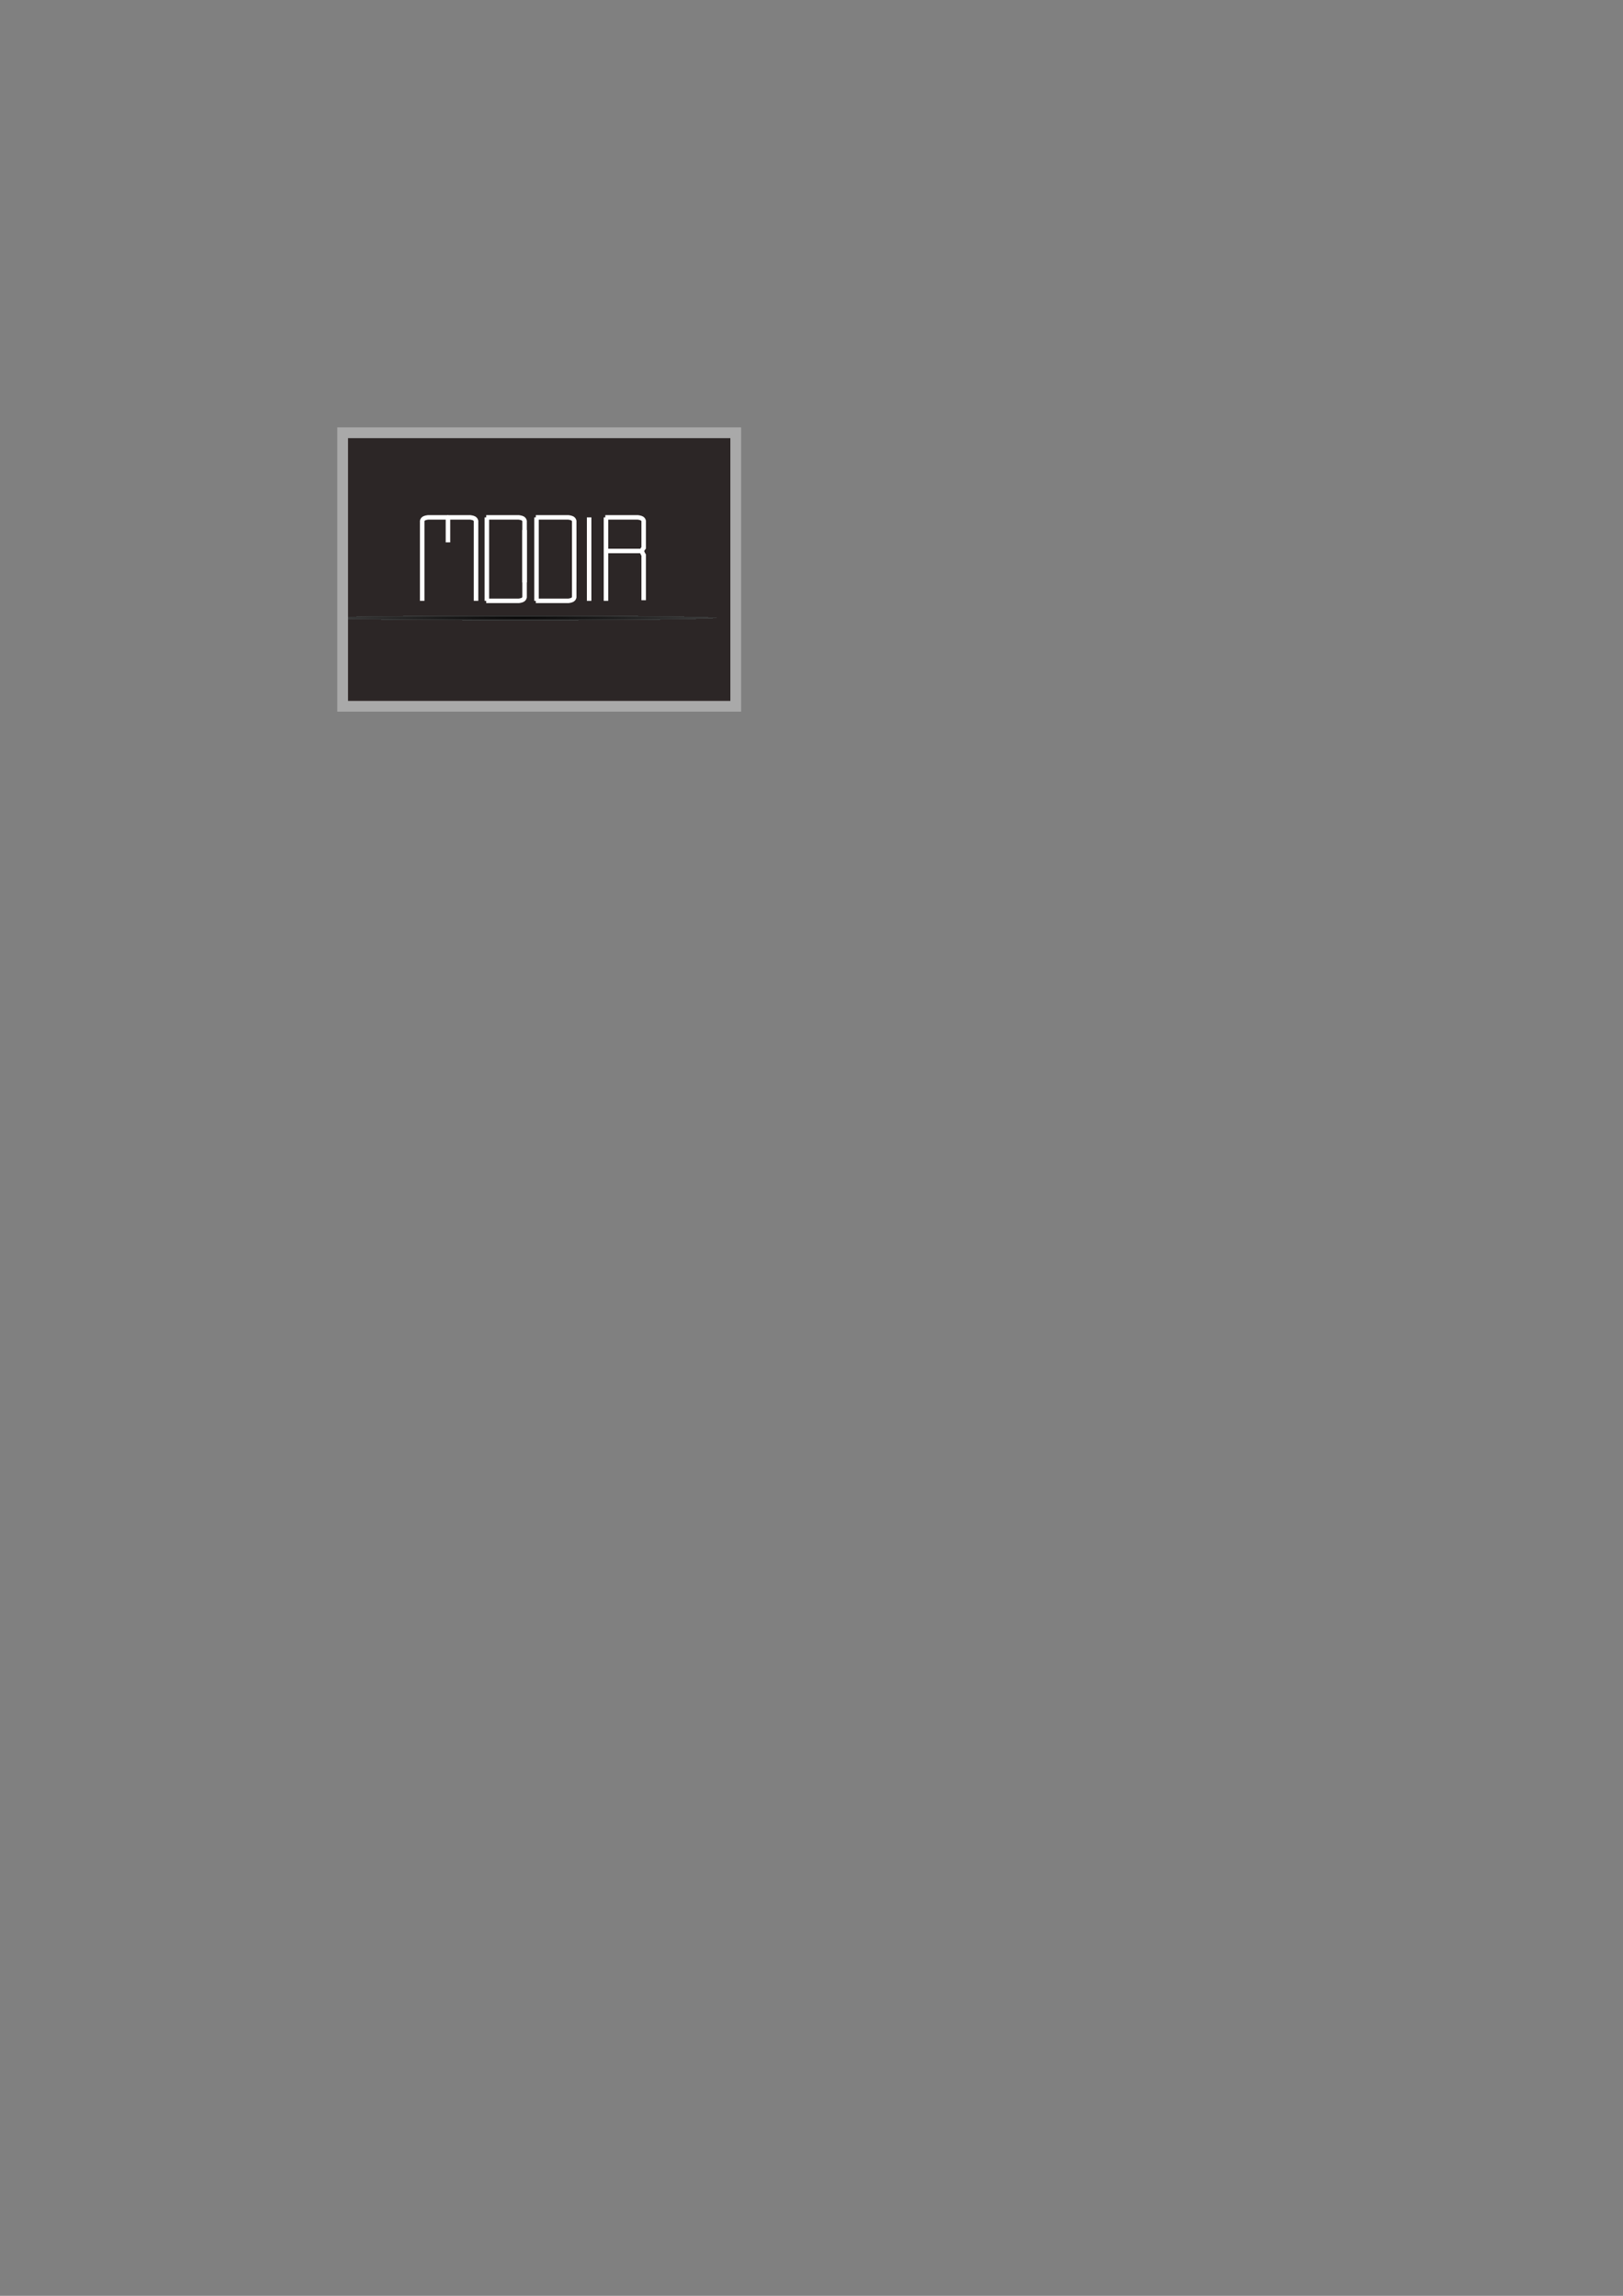 <?xml version="1.0" encoding="UTF-8" standalone="no"?>
<!-- Created with Inkscape (http://www.inkscape.org/) -->

<svg
   xmlns:dc="http://purl.org/dc/elements/1.1/"
   xmlns:cc="http://creativecommons.org/ns#"
   xmlns:rdf="http://www.w3.org/1999/02/22-rdf-syntax-ns#"
   xmlns:svg="http://www.w3.org/2000/svg"
   xmlns="http://www.w3.org/2000/svg"
   xmlns:xlink="http://www.w3.org/1999/xlink"
   xmlns:sodipodi="http://sodipodi.sourceforge.net/DTD/sodipodi-0.dtd"
   xmlns:inkscape="http://www.inkscape.org/namespaces/inkscape"
   width="744.094"
   height="1052.362"
   id="svg2"
   version="1.1"
   inkscape:version="0.48.5 r10040"
   sodipodi:docname="New document 1">
  <rect width="100%" height="100%" fill="#808080" stroke="none"/>
  <defs
     id="defs4">
    <linearGradient
       id="linearGradient3793">
      <stop
         style="stop-color:#000000;stop-opacity:1;"
         offset="0"
         id="stop3795" />
      <stop
         id="stop3801"
         offset="1"
         style="stop-color:#3d3d3d;stop-opacity:1;" />
      <stop
         style="stop-color:#2c2626;stop-opacity:1;"
         offset="1"
         id="stop3797" />
    </linearGradient>
    <radialGradient
       inkscape:collect="always"
       xlink:href="#linearGradient3793"
       id="radialGradient3799"
       cx="301.185"
       cy="-42.859"
       fx="301.185"
       fy="-42.859"
       r="169.388"
       gradientTransform="matrix(0.532,-3.1355498e-8,0,0.007,78.386,283.56)"
       gradientUnits="userSpaceOnUse" />
  </defs>
  <sodipodi:namedview
     id="base"
     pagecolor="#ffffff"
     bordercolor="#666666"
     borderopacity="1.0"
     inkscape:pageopacity="0.0"
     inkscape:pageshadow="2"
     inkscape:zoom="0.98994949"
     inkscape:cx="284.66668"
     inkscape:cy="770.20394"
     inkscape:document-units="px"
     inkscape:current-layer="layer1"
     showgrid="false"
     inkscape:object-nodes="true"
     inkscape:snap-global="false"
     inkscape:window-width="1323"
     inkscape:window-height="1359"
     inkscape:window-x="0"
     inkscape:window-y="0"
     inkscape:window-maximized="0" />
  <g
     inkscape:label="Layer 1"
     inkscape:groupmode="layer"
     id="layer1">
    <rect
       style="fill:url(#radialGradient3799);fill-opacity:1;fill-rule:evenodd;stroke:#a9a9a9;stroke-width:4.935;stroke-miterlimit:4;stroke-opacity:1;stroke-dasharray:none"
       id="rect2985"
       width="180.219"
       height="125.377"
       x="157.096"
       y="198.374"
       inkscape:export-filename="/Users/johnbyrne/Documents/mddir/mddir.png"
       inkscape:export-xdpi="90"
       inkscape:export-ydpi="90" />
    <path
       style="fill:none;stroke:#ffffff;stroke-width:2.07;stroke-linecap:butt;stroke-linejoin:miter;stroke-miterlimit:4;stroke-opacity:1;stroke-dasharray:none"
       d="m 205.375,237.29 0,11.312"
       id="path3757"
       inkscape:connector-curvature="0"
       inkscape:export-filename="/Users/johnbyrne/Documents/mddir/mddir.png"
       inkscape:export-xdpi="90"
       inkscape:export-ydpi="90" />
    <path
       style="fill:none;stroke:#ffffff;stroke-width:2.07;stroke-linecap:butt;stroke-linejoin:miter;stroke-miterlimit:4;stroke-opacity:1;stroke-dasharray:none"
       d="m 193.559,275.419 0,-36.656 c 0,0 0.149,-0.696 0.758,-1.074 0.621,-0.385 1.876,-0.529 1.876,-0.529 l 9.271,0"
       id="path3759"
       inkscape:connector-curvature="0"
       sodipodi:nodetypes="ccscc"
       inkscape:export-filename="/Users/johnbyrne/Documents/mddir/mddir.png"
       inkscape:export-xdpi="90"
       inkscape:export-ydpi="90" />
    <path
       sodipodi:nodetypes="ccscc"
       inkscape:connector-curvature="0"
       id="path3761"
       d="m 218.245,275.419 0,-36.656 c 0,0 -0.149,-0.696 -0.758,-1.074 -0.621,-0.385 -1.876,-0.529 -1.876,-0.529 l -10.503,0"
       style="fill:none;stroke:#ffffff;stroke-width:2.07;stroke-linecap:butt;stroke-linejoin:miter;stroke-miterlimit:4;stroke-opacity:1;stroke-dasharray:none"
       inkscape:export-filename="/Users/johnbyrne/Documents/mddir/mddir.png"
       inkscape:export-xdpi="90"
       inkscape:export-ydpi="90" />
    <path
       style="fill:none;stroke:#ffffff;stroke-width:2.07;stroke-linecap:butt;stroke-linejoin:miter;stroke-miterlimit:4;stroke-opacity:1;stroke-dasharray:none"
       d="m 240.503,266.982 0,-28.219 c 0,0 -0.149,-0.696 -0.758,-1.074 -0.621,-0.385 -1.876,-0.529 -1.876,-0.529 l -14.959,0"
       id="path3763"
       inkscape:connector-curvature="0"
       sodipodi:nodetypes="ccscc"
       inkscape:export-filename="/Users/johnbyrne/Documents/mddir/mddir.png"
       inkscape:export-xdpi="90"
       inkscape:export-ydpi="90" />
    <path
       sodipodi:nodetypes="ccscc"
       inkscape:connector-curvature="0"
       id="path3765"
       d="m 240.503,242.942 0,30.874 c 0,0 -0.149,0.696 -0.758,1.074 -0.621,0.385 -1.876,0.529 -1.876,0.529 l -14.959,0"
       style="fill:none;stroke:#ffffff;stroke-width:2.07;stroke-linecap:butt;stroke-linejoin:miter;stroke-miterlimit:4;stroke-opacity:1;stroke-dasharray:none"
       inkscape:export-filename="/Users/johnbyrne/Documents/mddir/mddir.png"
       inkscape:export-xdpi="90"
       inkscape:export-ydpi="90" />
    <path
       style="fill:none;stroke:#ffffff;stroke-width:2.07;stroke-linecap:butt;stroke-linejoin:miter;stroke-miterlimit:4;stroke-opacity:1;stroke-dasharray:none"
       d="m 223.213,237.159 0,38.26"
       id="path3767"
       inkscape:connector-curvature="0"
       inkscape:export-filename="/Users/johnbyrne/Documents/mddir/mddir.png"
       inkscape:export-xdpi="90"
       inkscape:export-ydpi="90" />
    <path
       sodipodi:nodetypes="ccscc"
       inkscape:connector-curvature="0"
       id="path3775"
       d="m 263.255,266.982 0,-28.219 c 0,0 -0.149,-0.696 -0.758,-1.074 -0.621,-0.385 -1.876,-0.529 -1.876,-0.529 l -14.959,0"
       style="fill:none;stroke:#ffffff;stroke-width:2.07;stroke-linecap:butt;stroke-linejoin:miter;stroke-miterlimit:4;stroke-opacity:1;stroke-dasharray:none"
       inkscape:export-filename="/Users/johnbyrne/Documents/mddir/mddir.png"
       inkscape:export-xdpi="90"
       inkscape:export-ydpi="90" />
    <path
       style="fill:none;stroke:#ffffff;stroke-width:2.07;stroke-linecap:butt;stroke-linejoin:miter;stroke-miterlimit:4;stroke-opacity:1;stroke-dasharray:none"
       d="m 263.255,242.942 0,30.874 c 0,0 -0.149,0.696 -0.758,1.074 -0.621,0.385 -1.876,0.529 -1.876,0.529 l -14.959,0"
       id="path3777"
       inkscape:connector-curvature="0"
       sodipodi:nodetypes="ccscc"
       inkscape:export-filename="/Users/johnbyrne/Documents/mddir/mddir.png"
       inkscape:export-xdpi="90"
       inkscape:export-ydpi="90" />
    <path
       inkscape:connector-curvature="0"
       id="path3779"
       d="m 245.965,237.159 0,38.26"
       style="fill:none;stroke:#ffffff;stroke-width:2.07;stroke-linecap:butt;stroke-linejoin:miter;stroke-miterlimit:4;stroke-opacity:1;stroke-dasharray:none"
       inkscape:export-filename="/Users/johnbyrne/Documents/mddir/mddir.png"
       inkscape:export-xdpi="90"
       inkscape:export-ydpi="90" />
    <path
       style="fill:none;stroke:#ffffff;stroke-width:2.07;stroke-linecap:butt;stroke-linejoin:miter;stroke-miterlimit:4;stroke-opacity:1;stroke-dasharray:none"
       d="m 270.1,237.159 0,38.26"
       id="path3783"
       inkscape:connector-curvature="0"
       inkscape:export-filename="/Users/johnbyrne/Documents/mddir/mddir.png"
       inkscape:export-xdpi="90"
       inkscape:export-ydpi="90" />
    <path
       style="fill:none;stroke:#ffffff;stroke-width:2.07;stroke-linecap:butt;stroke-linejoin:miter;stroke-miterlimit:4;stroke-opacity:1;stroke-dasharray:none"
       d="m 295.107,275.135 0,-20.658 c 0,0 -0.803,-1.273 -0.797,-1.912 0.005,-0.497 0.797,-1.485 0.797,-1.485 l 0,-12.316 c 0,0 -0.149,-0.696 -0.758,-1.074 -0.621,-0.385 -1.876,-0.529 -1.876,-0.529 l -14.959,0"
       id="path3785"
       inkscape:connector-curvature="0"
       sodipodi:nodetypes="ccsccscc"
       inkscape:export-filename="/Users/johnbyrne/Documents/mddir/mddir.png"
       inkscape:export-xdpi="90"
       inkscape:export-ydpi="90" />
    <path
       style="fill:none;stroke:#ffffff;stroke-width:2.07;stroke-linecap:butt;stroke-linejoin:miter;stroke-miterlimit:4;stroke-opacity:1;stroke-dasharray:none"
       d="m 277.817,237.159 0,38.26"
       id="path3789"
       inkscape:connector-curvature="0"
       inkscape:export-filename="/Users/johnbyrne/Documents/mddir/mddir.png"
       inkscape:export-xdpi="90"
       inkscape:export-ydpi="90" />
    <path
       style="fill:none;stroke:#ffffff;stroke-width:2.07;stroke-linecap:butt;stroke-linejoin:miter;stroke-miterlimit:4;stroke-opacity:1;stroke-dasharray:none"
       d="m 277.91,252.564 16.305,0"
       id="path3791"
       inkscape:connector-curvature="0"
       sodipodi:nodetypes="cc"
       inkscape:export-filename="/Users/johnbyrne/Documents/mddir/mddir.png"
       inkscape:export-xdpi="90"
       inkscape:export-ydpi="90" />
  </g>
</svg>
